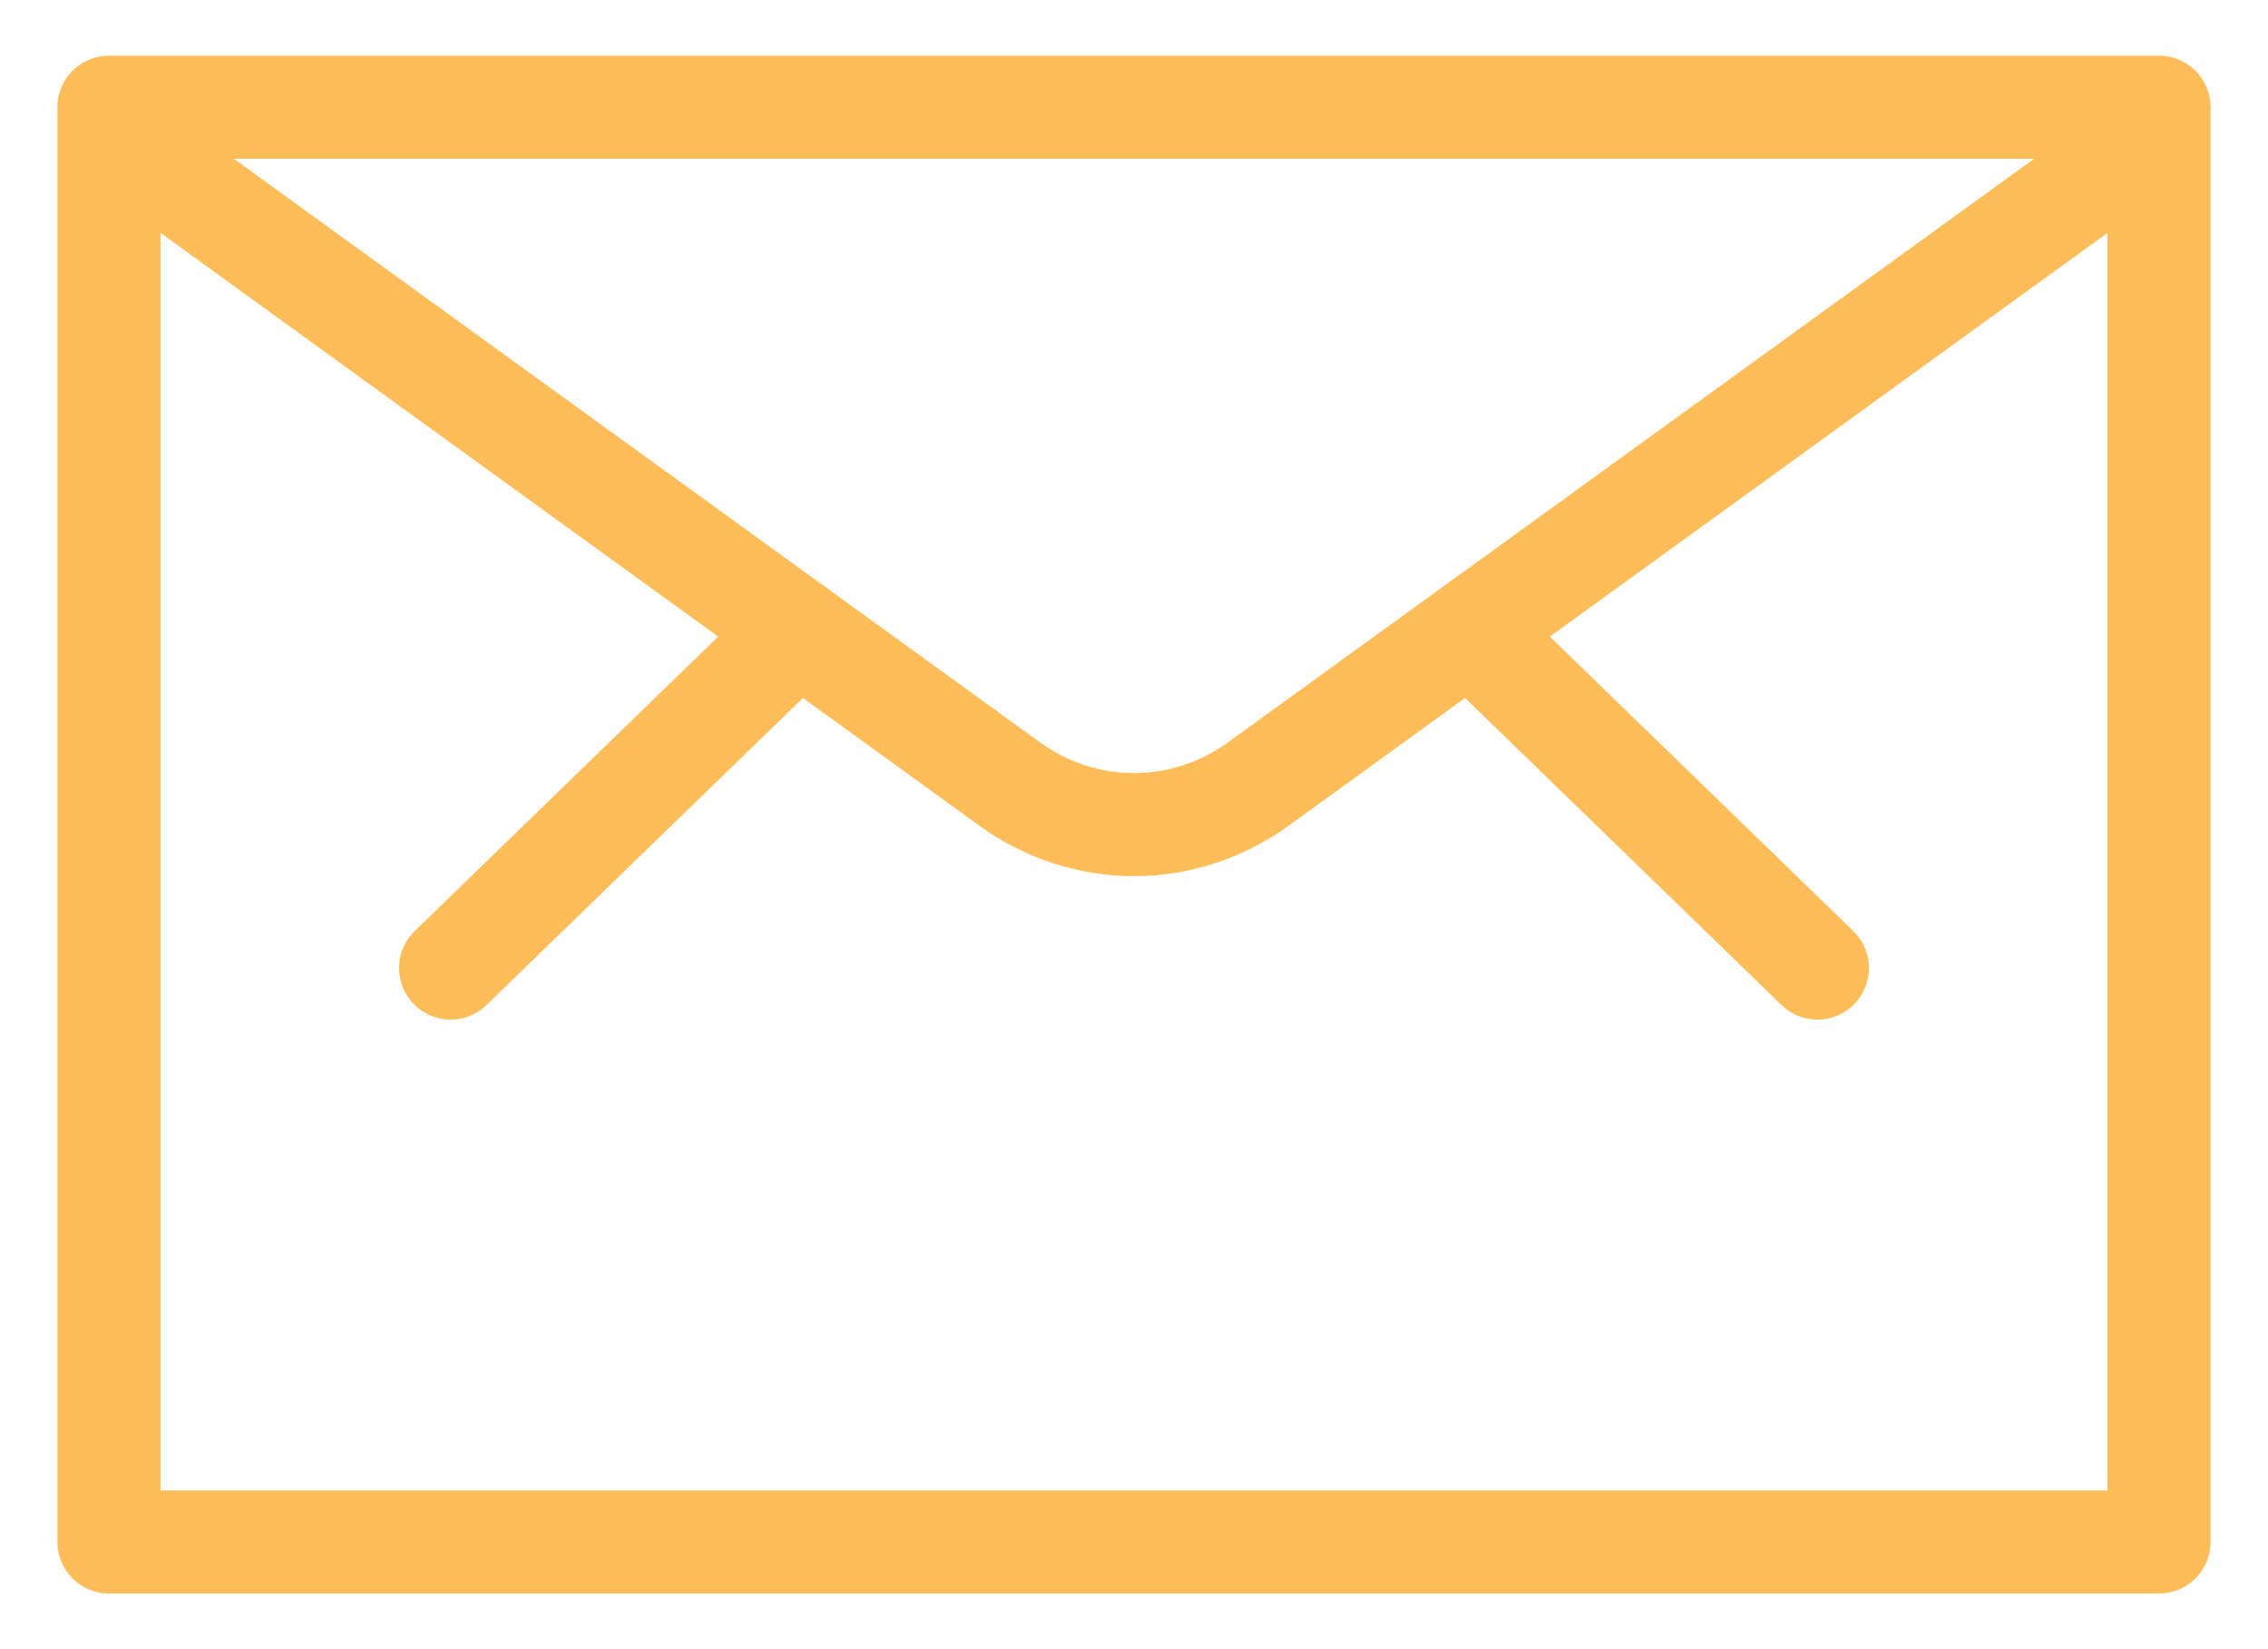 <?xml version="1.0" encoding="UTF-8"?>
<svg width="22px" height="16px" viewBox="0 0 22 16" version="1.1" xmlns="http://www.w3.org/2000/svg" xmlns:xlink="http://www.w3.org/1999/xlink">
    <title>streamline-icon-envelope@140x140</title>
    <g id="V7---Vista-aérea-galeria-e-form-contato" stroke="none" stroke-width="1" fill="none" fill-rule="evenodd" stroke-linecap="round" stroke-linejoin="round">
        <g id="D---1.0---HOME----form-completo" transform="translate(-484, -6638)" stroke="#FFBD59">
            <g id="contact" transform="translate(389, 6356)">
                <g id="Group-6" transform="translate(96, 280)">
                    <g id="streamline-icon-envelope@140x140" transform="translate(0, 3)">
                        <polygon id="Path" points="0.057 0.04 19.943 0.04 19.943 13.96 0.057 13.96"></polygon>
                        <line x1="13.259" y1="5.121" x2="16.629" y2="8.392" id="Path"></line>
                        <line x1="6.741" y1="5.121" x2="3.371" y2="8.392" id="Path"></line>
                        <path d="M19.616,0.517 L11.208,6.605 C10.481,7.132 9.519,7.132 8.792,6.605 L0.384,0.517" id="Path"></path>
                    </g>
                </g>
            </g>
        </g>
    </g>
</svg>